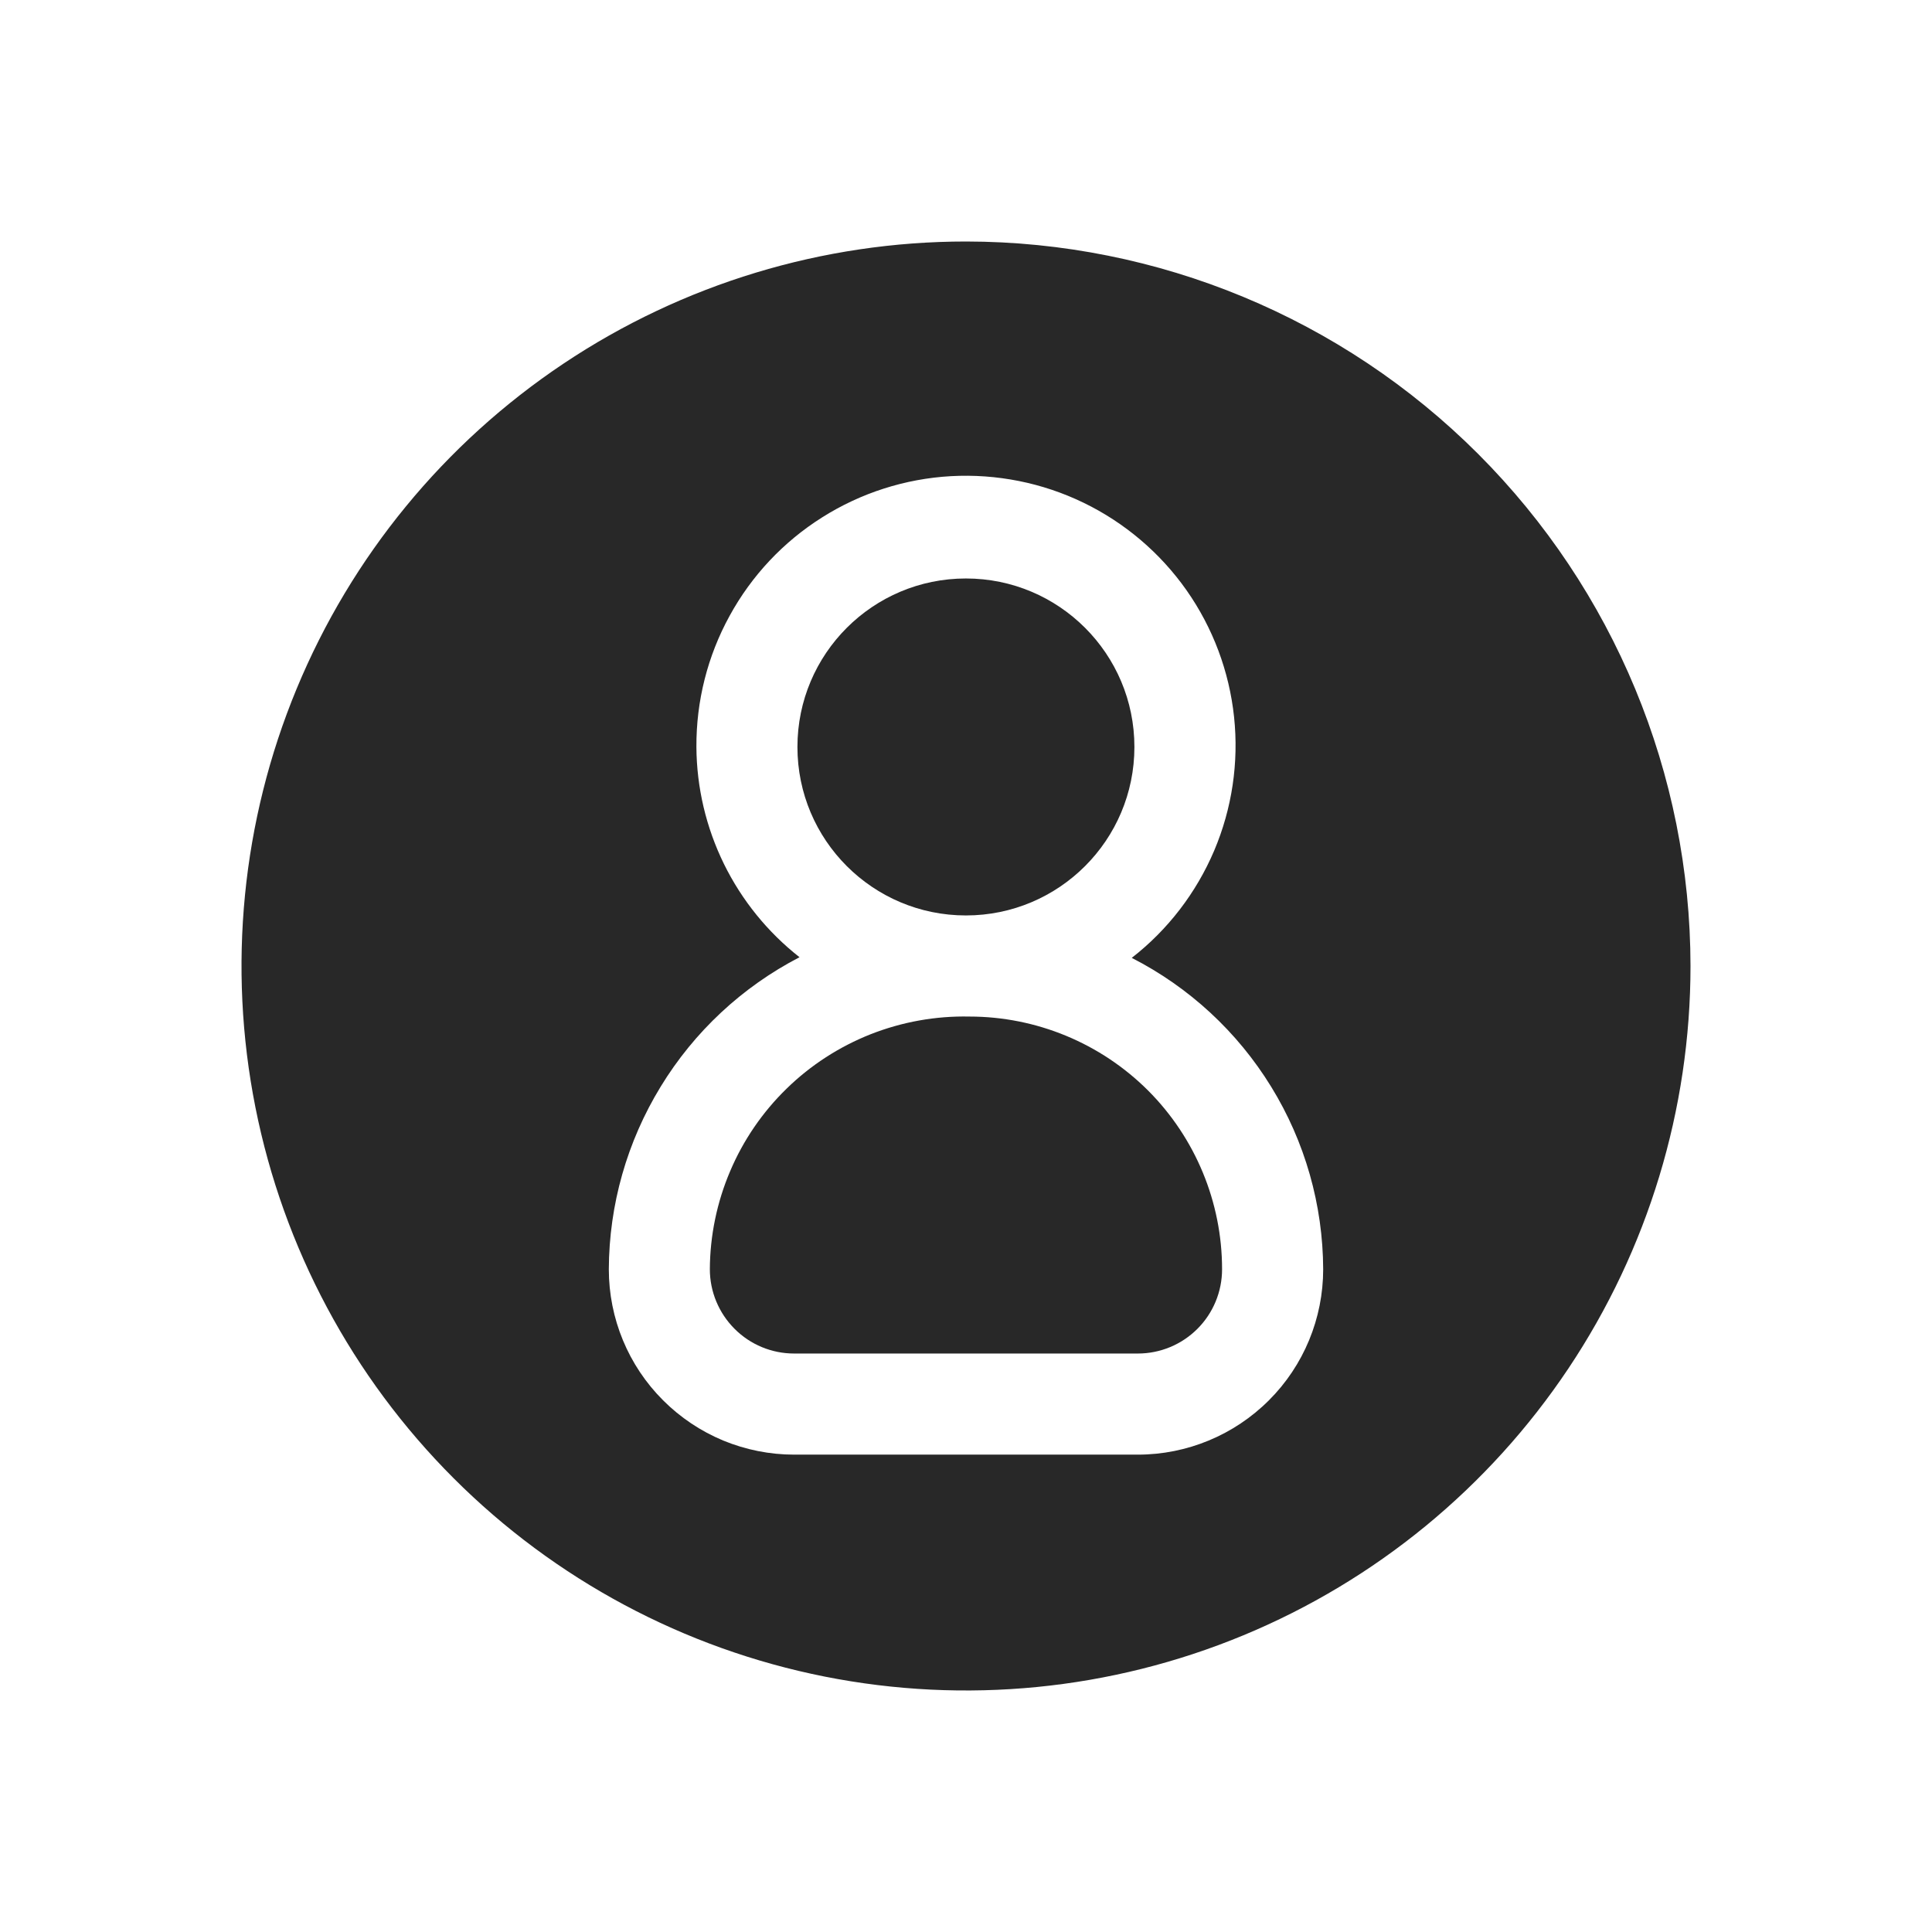 <svg width="24" height="24" viewBox="0 0 24 24" fill="none" xmlns="http://www.w3.org/2000/svg">
<path d="M11.999 11.372C13.155 11.372 14.092 10.435 14.092 9.279C14.092 8.123 13.155 7.186 11.999 7.186C10.843 7.186 9.906 8.123 9.906 9.279C9.906 10.435 10.843 11.372 11.999 11.372Z" fill="#282828"/>
<path d="M12.042 12.628C11.623 12.619 11.207 12.694 10.817 12.847C10.428 13.001 10.072 13.23 9.772 13.523C9.472 13.815 9.233 14.164 9.07 14.549C8.906 14.934 8.82 15.349 8.818 15.767C8.818 16.045 8.929 16.311 9.125 16.507C9.321 16.704 9.587 16.814 9.865 16.814H14.135C14.412 16.814 14.678 16.704 14.875 16.507C15.071 16.311 15.181 16.045 15.181 15.767C15.181 14.935 14.85 14.136 14.262 13.547C13.673 12.959 12.874 12.628 12.042 12.628Z" fill="#282828"/>
<path d="M12 3C10.22 3 8.48 3.528 7 4.517C5.52 5.506 4.366 6.911 3.685 8.556C3.004 10.2 2.826 12.01 3.173 13.756C3.52 15.502 4.377 17.105 5.636 18.364C6.895 19.623 8.498 20.48 10.244 20.827C11.99 21.174 13.8 20.996 15.444 20.315C17.089 19.634 18.494 18.48 19.483 17C20.472 15.52 21 13.78 21 12C20.998 9.614 20.049 7.326 18.361 5.638C16.674 3.951 14.386 3.002 12 3ZM14.135 18.07H9.865C9.563 18.07 9.263 18.01 8.984 17.895C8.705 17.779 8.451 17.609 8.237 17.395C7.805 16.964 7.563 16.378 7.563 15.767C7.566 14.967 7.789 14.182 8.207 13.499C8.624 12.815 9.221 12.259 9.932 11.891C9.536 11.58 9.215 11.184 8.993 10.732C8.771 10.279 8.654 9.783 8.651 9.279C8.648 8.71 8.789 8.15 9.063 7.651C9.336 7.151 9.732 6.73 10.213 6.427C10.694 6.123 11.245 5.947 11.813 5.915C12.381 5.884 12.948 5.997 13.46 6.245C13.972 6.493 14.413 6.868 14.74 7.333C15.067 7.799 15.27 8.34 15.33 8.906C15.39 9.472 15.305 10.043 15.083 10.567C14.86 11.091 14.508 11.55 14.059 11.899C14.773 12.264 15.372 12.818 15.791 13.5C16.211 14.182 16.434 14.967 16.437 15.767C16.437 16.378 16.195 16.964 15.763 17.395C15.331 17.827 14.745 18.07 14.135 18.07Z" fill="#282828"/>
</svg>
